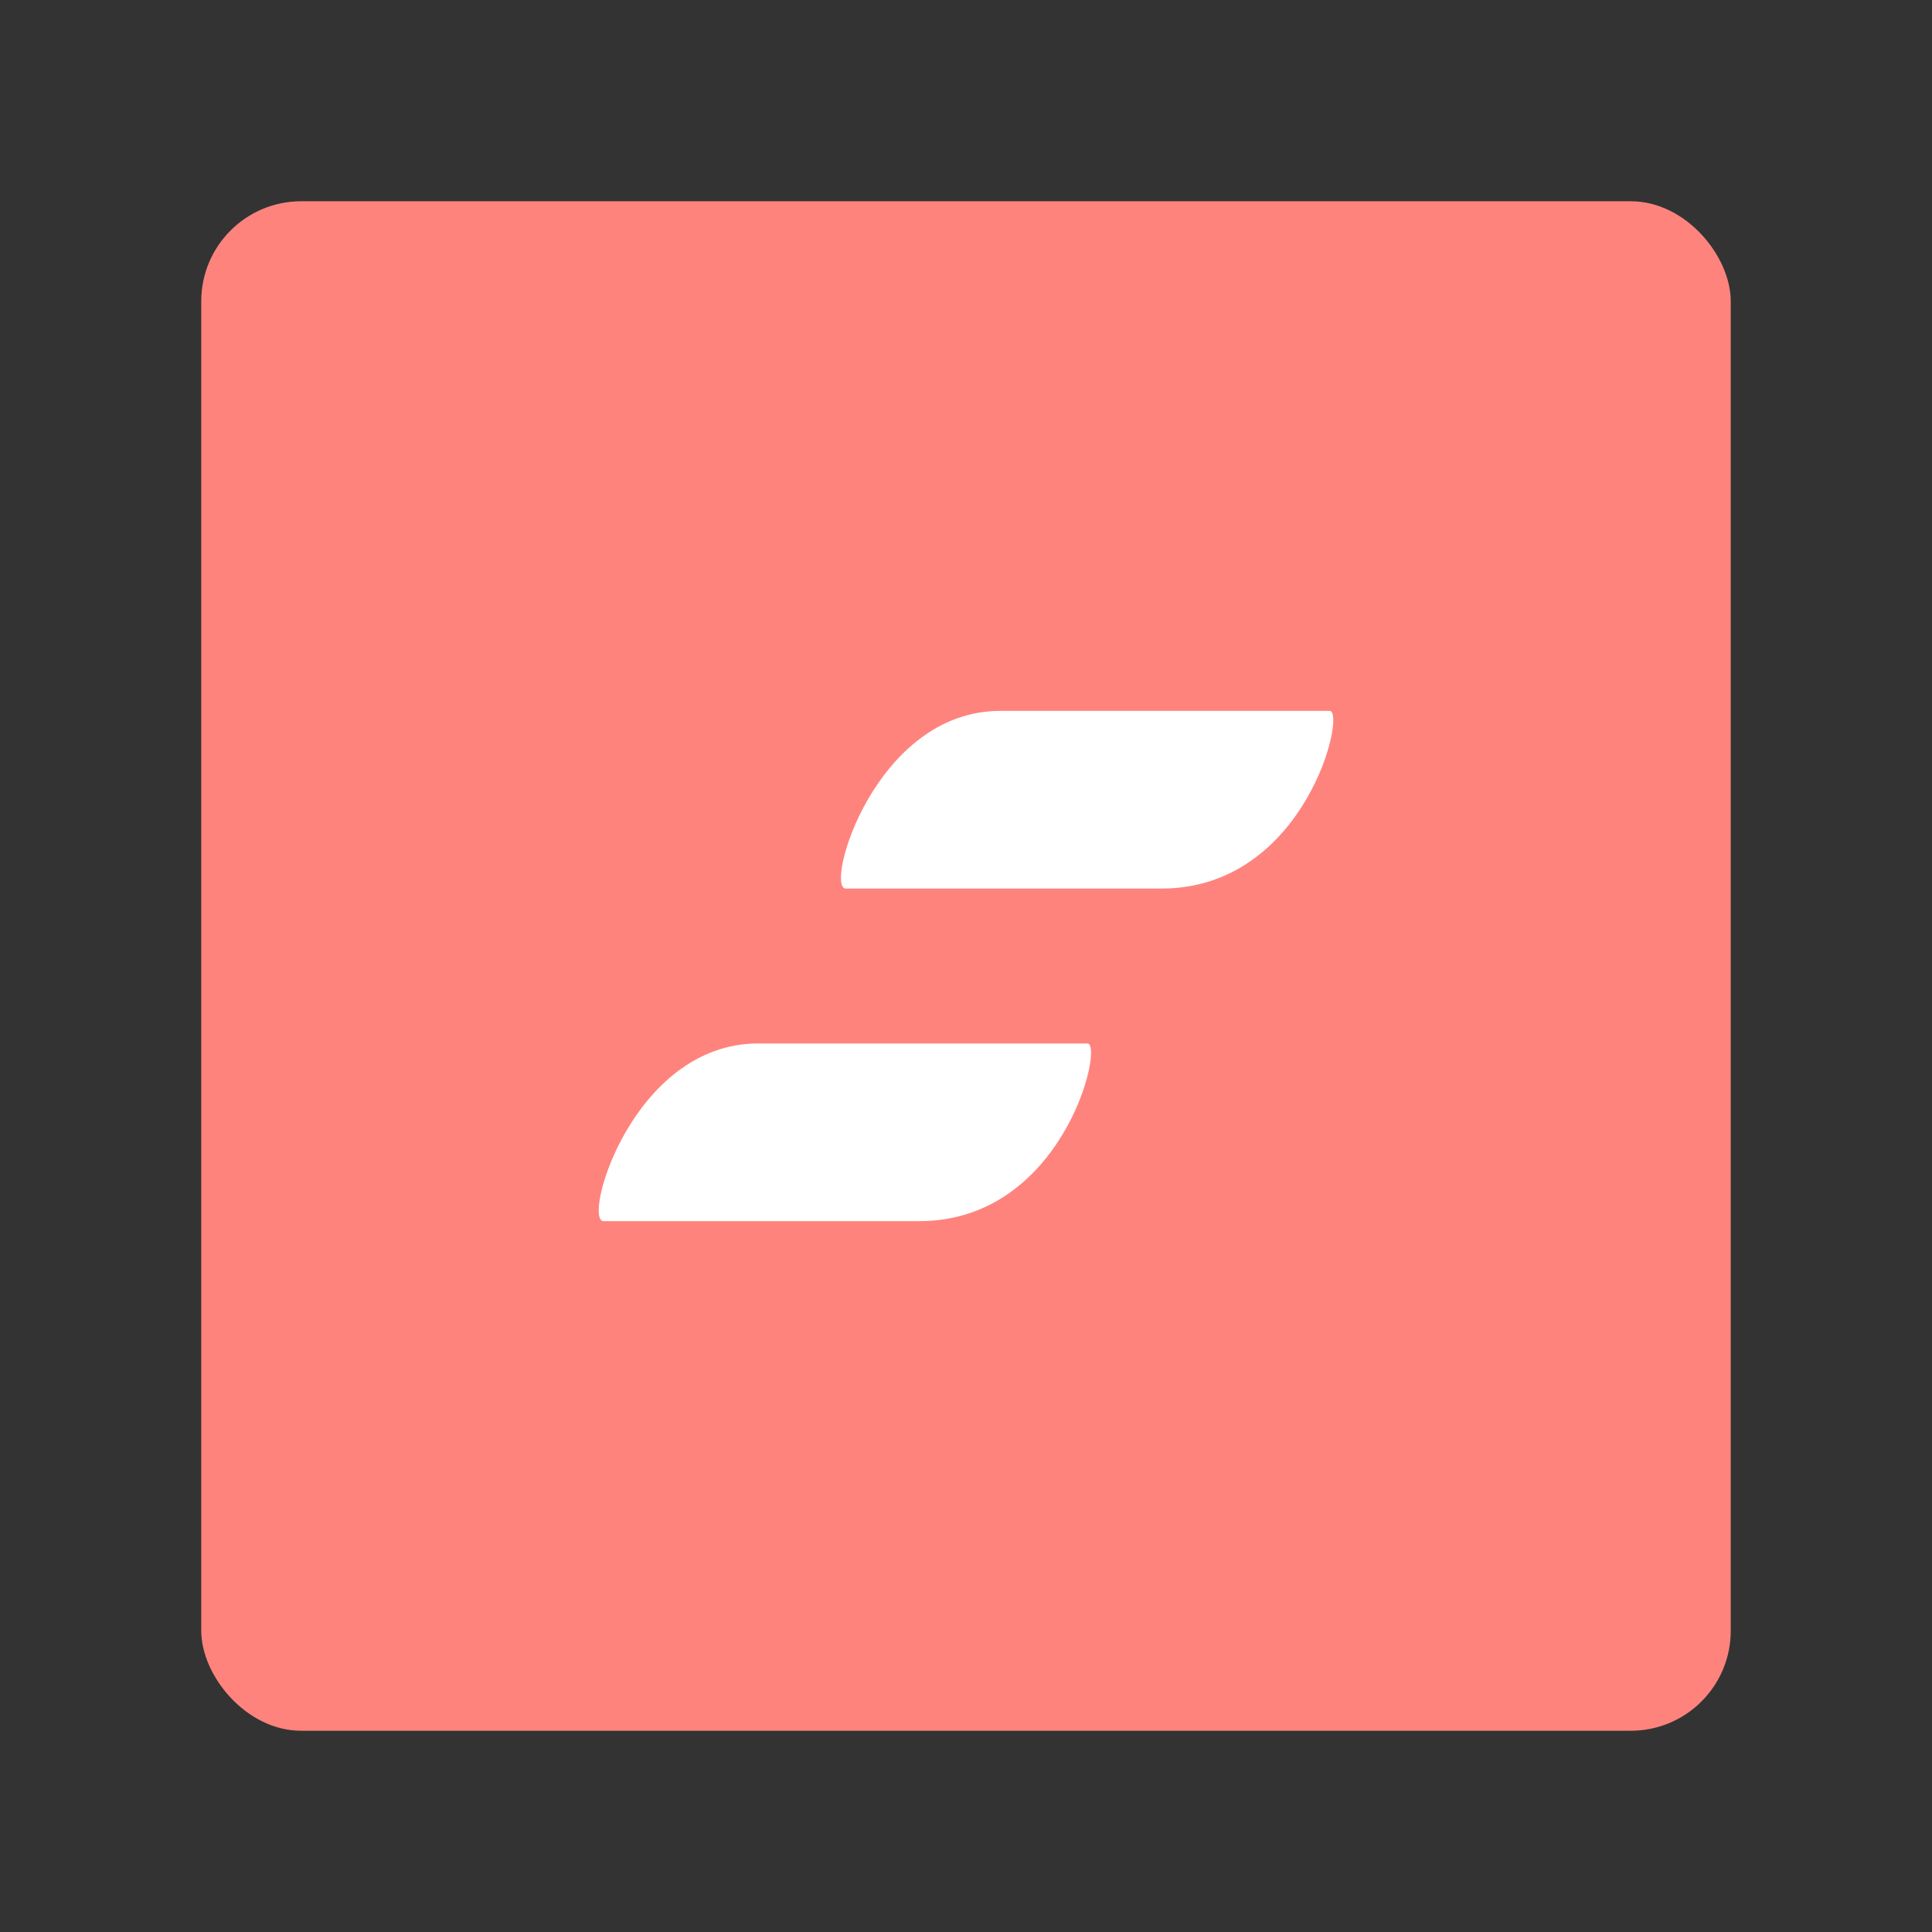 <?xml version="1.0" encoding="UTF-8" standalone="no"?>
<svg
   xml:space="preserve"
   width="192"
   height="192"
   version="1.1"
   id="svg6"
   sodipodi:docname="storyshots.svg"
   inkscape:version="1.2.2 (b0a8486541, 2022-12-01)"
   inkscape:export-filename="storyshots.png"
   inkscape:export-xdpi="96"
   inkscape:export-ydpi="96"
   xmlns:inkscape="http://www.inkscape.org/namespaces/inkscape"
   xmlns:sodipodi="http://sodipodi.sourceforge.net/DTD/sodipodi-0.dtd"
   xmlns="http://www.w3.org/2000/svg"
   xmlns:svg="http://www.w3.org/2000/svg"><rect width="100%" height="100%" fill="#333333" stroke="none"/><defs
     id="defs10" /><sodipodi:namedview
     id="namedview8"
     pagecolor="#505050"
     bordercolor="#eeeeee"
     borderopacity="1"
     inkscape:showpageshadow="0"
     inkscape:pageopacity="0"
     inkscape:pagecheckerboard="0"
     inkscape:deskcolor="#d1d1d1"
     showgrid="false"
     inkscape:zoom="1.2291667"
     inkscape:cx="96"
     inkscape:cy="96.40678"
     inkscape:window-width="1884"
     inkscape:window-height="1055"
     inkscape:window-x="36"
     inkscape:window-y="0"
     inkscape:window-maximized="1"
     inkscape:current-layer="svg6" /><rect
     width="152"
     height="152"
     x="20"
     y="20"
     fill="#ff837d"
     rx="9.935"
     id="rect2" /><path
     fill="#ffffff"
     d="M 132.138,70.646 H 99.424 c -12.534,0 -17.513,17.657 -15.371,17.657 h 31.374 c 14.33,0 18.411,-17.657 16.711,-17.657 z m -24.072,33.052 H 75.353 c -12.534,0 -17.513,17.657 -15.371,17.657 h 31.373 c 14.33,0 18.411,-17.657 16.711,-17.657 z"
     id="path4"
     style="stroke-width:0.751" /></svg>
